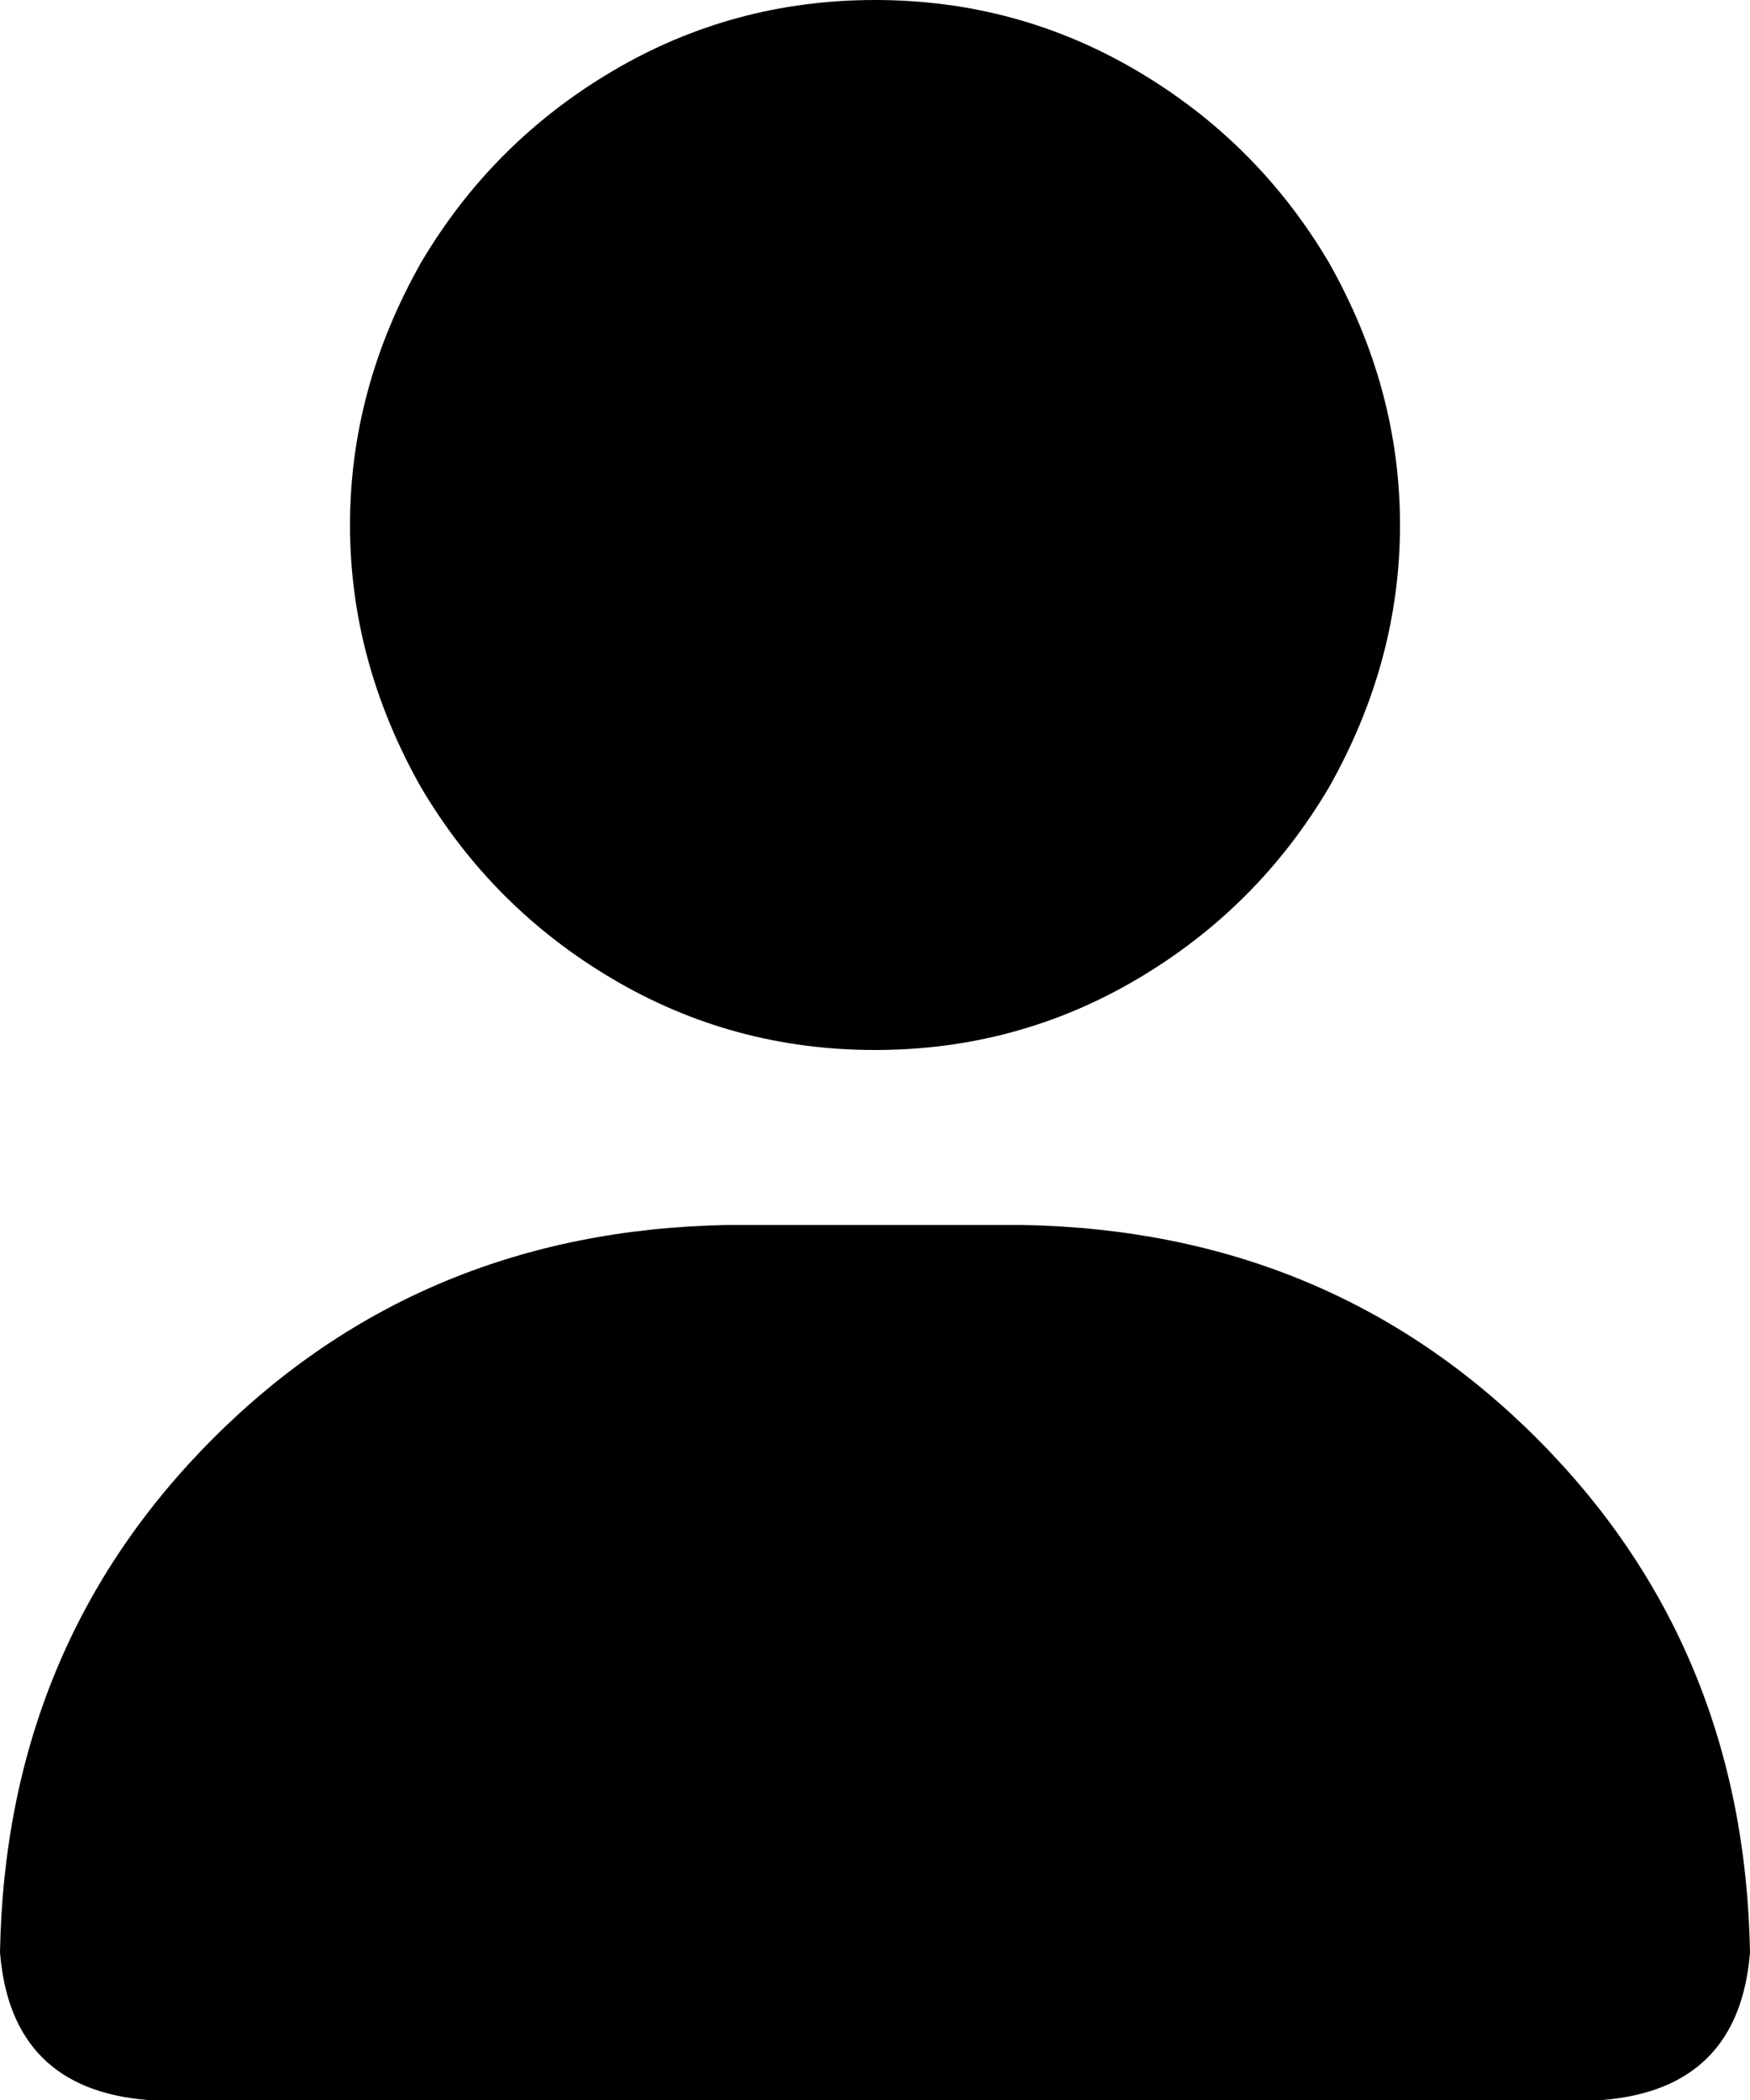 <svg xmlns="http://www.w3.org/2000/svg" viewBox="0 0 320 384">
    <path d="M 160 192 Q 186 192 208 179 L 208 179 Q 230 166 243 144 Q 256 121 256 96 Q 256 71 243 48 Q 230 26 208 13 Q 186 0 160 0 Q 134 0 112 13 Q 90 26 77 48 Q 64 71 64 96 Q 64 121 77 144 Q 90 166 112 179 Q 134 192 160 192 L 160 192 Z M 133 224 Q 77 225 39 263 L 39 263 Q 1 301 0 357 Q 2 382 27 384 L 293 384 Q 318 382 320 357 Q 319 301 281 263 Q 243 225 187 224 L 133 224 L 133 224 Z"/>
</svg>
